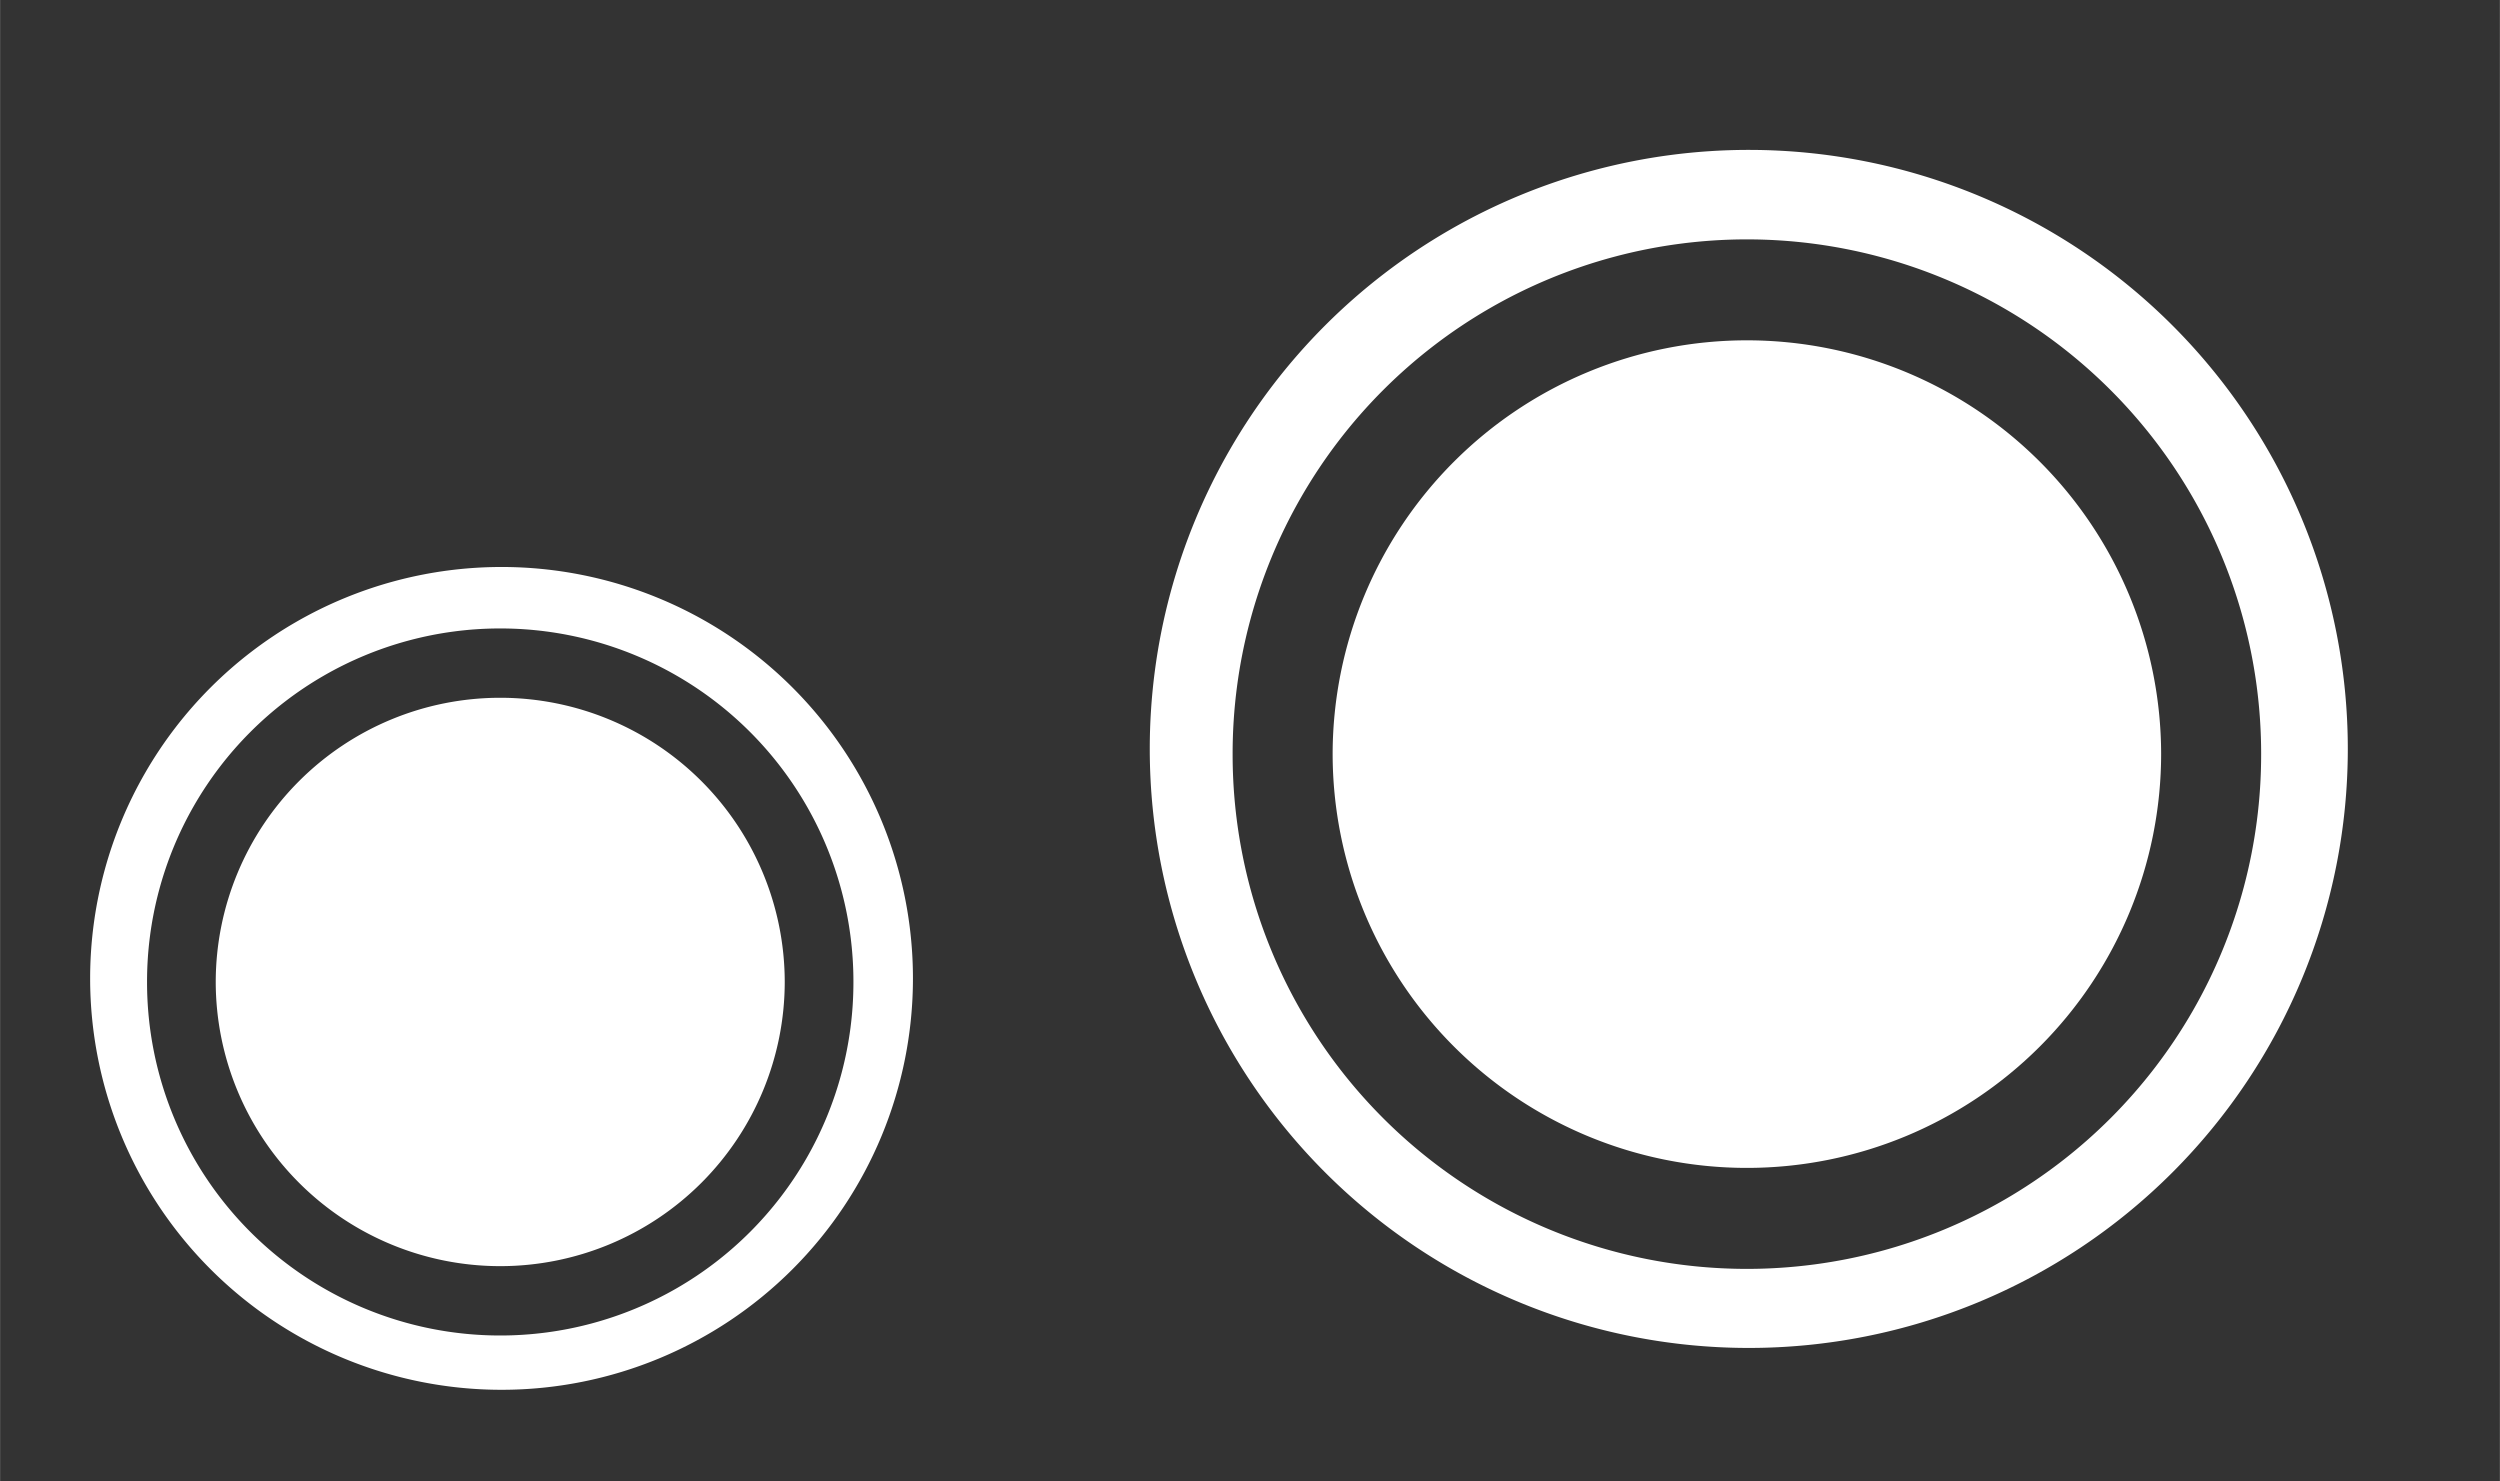 <?xml version="1.0" encoding="UTF-8" standalone="no"?>
<!-- Created with Inkscape (http://www.inkscape.org/) -->

<svg
   xmlns:dc="http://purl.org/dc/elements/1.1/"
   xmlns:cc="http://creativecommons.org/ns#"
   xmlns:rdf="http://www.w3.org/1999/02/22-rdf-syntax-ns#"
   xmlns:svg="http://www.w3.org/2000/svg"
   xmlns="http://www.w3.org/2000/svg"
   xmlns:sodipodi="http://sodipodi.sourceforge.net/DTD/sodipodi-0.dtd"
   xmlns:inkscape="http://www.inkscape.org/namespaces/inkscape"
   width="54"
   height="32"
   viewBox="0 0 14.287 8.467"
   version="1.1"
   id="svg827"
   inkscape:version="0.92.4 (5da689c313, 2019-01-14)"
   sodipodi:docname="start.svg">
  <rect x="0" y="0" width="14.287" height="8.467" fill="#333333" stroke="none"/>
  <defs
     id="defs821" />
  <style
     type="text/css"
     id="current-color-scheme">
      .ColorScheme-Text {
        color:#ffffff;
      }
      .ColorScheme-Background {
        color:#ffffff;
      }
      .ColorScheme-Highlight {
        color:#000000;
      }
      .ColorScheme-ButtonHover {
        color:#000000;
      }
      .ColorScheme-ButtonFocus{
        color:#ffffff;
      }
  </style>
  <sodipodi:namedview
     id="base"
     pagecolor="#ffffff"
     bordercolor="#666666"
     borderopacity="1.0"
     inkscape:pageopacity="0.0"
     inkscape:pageshadow="2"
     inkscape:zoom="3.1099604"
     inkscape:cx="-48.724437"
     inkscape:cy="16"
     inkscape:document-units="mm"
     inkscape:current-layer="layer1"
     showgrid="false"
     units="px"
     inkscape:window-width="1366"
     inkscape:window-height="708"
     inkscape:window-x="0"
     inkscape:window-y="0"
     inkscape:window-maximized="1" />
  <g
     inkscape:label="Capa 1"
     inkscape:groupmode="layer"
     id="layer1"
     transform="translate(0,-288.533)">
    <g
       transform="matrix(0.265,0,0,0.265,-0.048,288.578)"
       id="start-here-kde">
      <rect
         style="fill:none;fill-rule:evenodd;stroke:none;stroke-width:1px;stroke-linecap:butt;stroke-linejoin:miter;stroke-opacity:1"
         id="rect3343"
         width="32"
         height="32"
         x="22"
         y="0" />
      <path
         id="path2"
         d="M 37.895,3.063 A 12.919,12.919 0 0 0 24.976,15.982 12.919,12.919 0 0 0 37.895,28.901 12.919,12.919 0 0 0 50.814,15.982 12.919,12.919 0 0 0 37.895,3.063 Z M 37.854,4.993 A 11.091,11.091 0 0 1 48.945,16.084 11.091,11.091 0 0 1 37.854,27.196 11.091,11.091 0 0 1 26.763,16.105 11.091,11.091 0 0 1 37.854,4.993 Z m 0,2.177 a 8.934,8.934 0 0 0 -8.934,8.914 8.934,8.934 0 0 0 8.934,8.934 8.934,8.934 0 0 0 8.934,-8.934 8.934,8.934 0 0 0 -8.934,-8.914 z"
         style="fill:currentColor;stroke-width:2.054"
         class="ColorScheme-Text"
         inkscape:connector-curvature="0" />
    </g>
    <g
       transform="matrix(0.182,0,0,0.182,-4.031,291.216)"
       id="22-22-start-here-kde">
      <rect
         style="fill:none;fill-rule:evenodd;stroke:none;stroke-width:1px;stroke-linecap:butt;stroke-linejoin:miter;stroke-opacity:1"
         id="rect3343-6"
         width="32"
         height="32"
         x="22"
         y="0" />
      <path
         id="path2-7"
         d="M 37.895,3.063 A 12.919,12.919 0 0 0 24.976,15.982 12.919,12.919 0 0 0 37.895,28.901 12.919,12.919 0 0 0 50.814,15.982 12.919,12.919 0 0 0 37.895,3.063 Z M 37.854,4.993 A 11.091,11.091 0 0 1 48.945,16.084 11.091,11.091 0 0 1 37.854,27.196 11.091,11.091 0 0 1 26.763,16.105 11.091,11.091 0 0 1 37.854,4.993 Z m 0,2.177 a 8.934,8.934 0 0 0 -8.934,8.914 8.934,8.934 0 0 0 8.934,8.934 8.934,8.934 0 0 0 8.934,-8.934 8.934,8.934 0 0 0 -8.934,-8.914 z"
         style="fill:currentColor;stroke-width:2.054"
         class="ColorScheme-Text"
         inkscape:connector-curvature="0" />
    </g>
    <g
       transform="matrix(0.132,0,0,0.132,-7.192,292.811)"
       id="16-16-start-here-kde"
       inkscape:label="#16-16-start-here-kde">
      <rect
         style="fill:none;fill-rule:evenodd;stroke:none;stroke-width:1px;stroke-linecap:butt;stroke-linejoin:miter;stroke-opacity:1"
         id="rect3343-6-3"
         width="32"
         height="32"
         x="22"
         y="0" />
      <path
         id="path2-7-5"
         d="M 37.895,3.063 A 12.919,12.919 0 0 0 24.976,15.982 12.919,12.919 0 0 0 37.895,28.901 12.919,12.919 0 0 0 50.814,15.982 12.919,12.919 0 0 0 37.895,3.063 Z M 37.854,4.993 A 11.091,11.091 0 0 1 48.945,16.084 11.091,11.091 0 0 1 37.854,27.196 11.091,11.091 0 0 1 26.763,16.105 11.091,11.091 0 0 1 37.854,4.993 Z m 0,2.177 a 8.934,8.934 0 0 0 -8.934,8.914 8.934,8.934 0 0 0 8.934,8.934 8.934,8.934 0 0 0 8.934,-8.934 8.934,8.934 0 0 0 -8.934,-8.914 z"
         style="fill:currentColor;stroke-width:2.054"
         class="ColorScheme-Text"
         inkscape:connector-curvature="0" />
    </g>
    <path
       style="font-style:normal;font-variant:normal;font-weight:normal;font-stretch:normal;font-size:16px;line-height:1.25;font-family:'Abyssinica SIL';-inkscape-font-specification:'Abyssinica SIL';letter-spacing:0px;word-spacing:0px;fill:#ffffff;fill-opacity:1;stroke:none;stroke-width:0.11"
       d="m 3.074,279.263 c -0.014,0 -0.027,0.003 -0.039,0.009 -0.012,0.006 -0.023,0.014 -0.033,0.024 -0.009,0.011 -0.016,0.023 -0.022,0.037 -0.005,0.014 -0.008,0.029 -0.008,0.045 0,0.016 0.003,0.032 0.008,0.046 0.005,0.014 0.012,0.027 0.022,0.037 0.01,0.011 0.02,0.019 0.033,0.025 0.012,0.006 0.025,0.009 0.039,0.009 0.014,0 0.027,-0.003 0.039,-0.009 0.012,-0.006 0.023,-0.015 0.032,-0.025 0.009,-0.011 0.016,-0.023 0.021,-0.037 0.005,-0.015 0.008,-0.03 0.008,-0.046 0,-0.016 -0.003,-0.031 -0.008,-0.045 -0.005,-0.014 -0.012,-0.027 -0.021,-0.037 -0.009,-0.011 -0.02,-0.019 -0.032,-0.024 -0.012,-0.006 -0.025,-0.009 -0.039,-0.009 z m 3.367,0.139 c -0.056,0 -0.107,0.011 -0.154,0.034 -0.047,0.022 -0.087,0.058 -0.121,0.108 -0.033,0.05 -0.06,0.115 -0.079,0.195 -0.019,0.08 -0.029,0.178 -0.029,0.293 0,0.116 0.01,0.211 0.029,0.286 0.02,0.074 0.046,0.133 0.079,0.177 0.033,0.043 0.071,0.074 0.114,0.091 0.043,0.017 0.088,0.025 0.135,0.025 0.047,0 0.092,-0.008 0.136,-0.024 0.045,-0.016 0.084,-0.041 0.118,-0.074 0.034,-0.034 0.061,-0.076 0.082,-0.127 0.021,-0.051 0.031,-0.112 0.031,-0.183 0,-0.047 -0.005,-0.089 -0.014,-0.126 -0.009,-0.037 -0.021,-0.07 -0.037,-0.098 -0.015,-0.029 -0.034,-0.052 -0.055,-0.072 -0.021,-0.02 -0.043,-0.036 -0.066,-0.048 -0.023,-0.012 -0.047,-0.021 -0.072,-0.027 -0.024,-0.006 -0.048,-0.008 -0.07,-0.008 -0.029,0 -0.056,0.003 -0.08,0.009 -0.024,0.006 -0.046,0.015 -0.066,0.025 -0.02,0.01 -0.037,0.022 -0.052,0.035 -0.015,0.014 -0.028,0.028 -0.038,0.043 0.008,-0.086 0.018,-0.155 0.029,-0.208 0.012,-0.053 0.027,-0.095 0.044,-0.125 0.017,-0.03 0.037,-0.05 0.06,-0.06 0.023,-0.011 0.049,-0.016 0.077,-0.016 0.025,0 0.046,0.005 0.062,0.015 0.016,0.01 0.03,0.023 0.04,0.038 0.01,0.015 0.017,0.032 0.021,0.051 0.004,0.019 0.006,0.037 0.006,0.054 h 0.173 c 0,-0.04 -0.007,-0.076 -0.022,-0.111 -0.014,-0.034 -0.035,-0.064 -0.061,-0.089 -0.027,-0.025 -0.058,-0.045 -0.096,-0.059 -0.037,-0.015 -0.078,-0.022 -0.123,-0.022 z m -1.797,0.035 c -0.006,0.01 -0.019,0.024 -0.037,0.042 -0.018,0.018 -0.038,0.037 -0.061,0.057 -0.022,0.019 -0.045,0.037 -0.069,0.055 -0.023,0.017 -0.044,0.03 -0.062,0.039 v 0.183 c 0.016,-0.006 0.035,-0.013 0.056,-0.023 0.021,-0.011 0.043,-0.022 0.064,-0.034 0.022,-0.013 0.042,-0.027 0.062,-0.041 0.02,-0.015 0.037,-0.03 0.051,-0.045 v 0.941 h 0.166 v -1.173 z m 0.941,0 -0.416,0.695 v 0.227 h 0.479 v 0.251 h 0.165 v -0.251 H 5.921 V 280.19 H 5.813 v -0.752 z m 1.761,0 -0.416,0.695 v 0.227 h 0.479 v 0.251 h 0.165 v -0.251 H 7.682 V 280.19 H 7.575 v -0.752 z m -1.698,0.141 v 0.611 H 5.293 Z m 1.761,0 v 0.611 H 7.054 Z m -4.321,0.091 -0.201,0.072 v 0.063 h 0.115 v 0.845 c 0,0.037 -0.001,0.071 -0.004,0.104 -0.002,0.034 -0.006,0.064 -0.013,0.09 -0.006,0.027 -0.014,0.051 -0.024,0.07 -0.01,0.02 -0.023,0.035 -0.037,0.045 l -0.158,-0.127 c -0.008,0.003 -0.016,0.007 -0.025,0.013 -0.008,0.006 -0.016,0.014 -0.022,0.022 -0.007,0.009 -0.012,0.02 -0.017,0.032 -0.004,0.013 -0.006,0.027 -0.006,0.043 0,0.018 0.003,0.034 0.01,0.046 0.006,0.014 0.015,0.025 0.027,0.034 0.011,0.009 0.024,0.015 0.039,0.019 0.015,0.004 0.031,0.007 0.048,0.007 0.051,0 0.101,-0.015 0.148,-0.044 0.048,-0.029 0.088,-0.073 0.122,-0.133 0.014,-0.025 0.025,-0.054 0.033,-0.086 0.008,-0.032 0.015,-0.065 0.019,-0.1 0.005,-0.034 0.008,-0.068 0.01,-0.101 0.002,-0.034 0.002,-0.065 0.002,-0.094 v -0.819 z m 0.448,0 -0.201,0.074 v 0.065 h 0.114 v 0.516 c 0,0.054 0.005,0.1 0.015,0.139 0.011,0.038 0.025,0.07 0.045,0.096 0.02,0.025 0.043,0.043 0.071,0.055 0.028,0.012 0.06,0.019 0.095,0.019 0.024,0 0.048,-0.005 0.073,-0.014 0.025,-0.009 0.05,-0.019 0.072,-0.033 0.023,-0.014 0.045,-0.028 0.064,-0.044 0.02,-0.015 0.037,-0.029 0.051,-0.042 v 0.109 H 4.196 v -0.074 l -0.072,-0.006 c -0.01,-0.001 -0.018,-0.006 -0.025,-0.013 -0.007,-0.007 -0.01,-0.017 -0.01,-0.029 v -0.819 H 4.021 l -0.199,0.074 v 0.065 h 0.115 v 0.638 c -0.01,0.006 -0.021,0.012 -0.035,0.019 -0.013,0.006 -0.028,0.012 -0.043,0.019 -0.015,0.006 -0.032,0.01 -0.049,0.014 -0.017,0.004 -0.034,0.006 -0.05,0.006 -0.029,0 -0.053,-0.005 -0.073,-0.014 -0.02,-0.01 -0.037,-0.024 -0.049,-0.043 -0.012,-0.019 -0.021,-0.041 -0.027,-0.068 -0.005,-0.027 -0.008,-0.057 -0.008,-0.09 v -0.619 z m 2.885,0.276 c 0.026,0 0.05,0.007 0.073,0.021 0.023,0.014 0.042,0.033 0.059,0.057 0.017,0.024 0.03,0.051 0.04,0.084 0.01,0.032 0.015,0.067 0.015,0.103 0,0.037 -0.005,0.071 -0.015,0.104 -0.01,0.032 -0.023,0.06 -0.04,0.085 -0.016,0.024 -0.036,0.043 -0.059,0.058 -0.023,0.014 -0.047,0.02 -0.073,0.02 -0.025,0 -0.05,-0.007 -0.072,-0.02 -0.023,-0.014 -0.043,-0.034 -0.061,-0.058 -0.017,-0.024 -0.031,-0.052 -0.041,-0.085 -0.01,-0.033 -0.014,-0.068 -0.014,-0.104 0,-0.037 0.005,-0.071 0.014,-0.103 0.01,-0.032 0.024,-0.06 0.041,-0.084 0.018,-0.024 0.038,-0.043 0.061,-0.057 0.023,-0.014 0.047,-0.021 0.072,-0.021 z"
       id="text843"
       inkscape:connector-curvature="0" />
  </g>
</svg>

